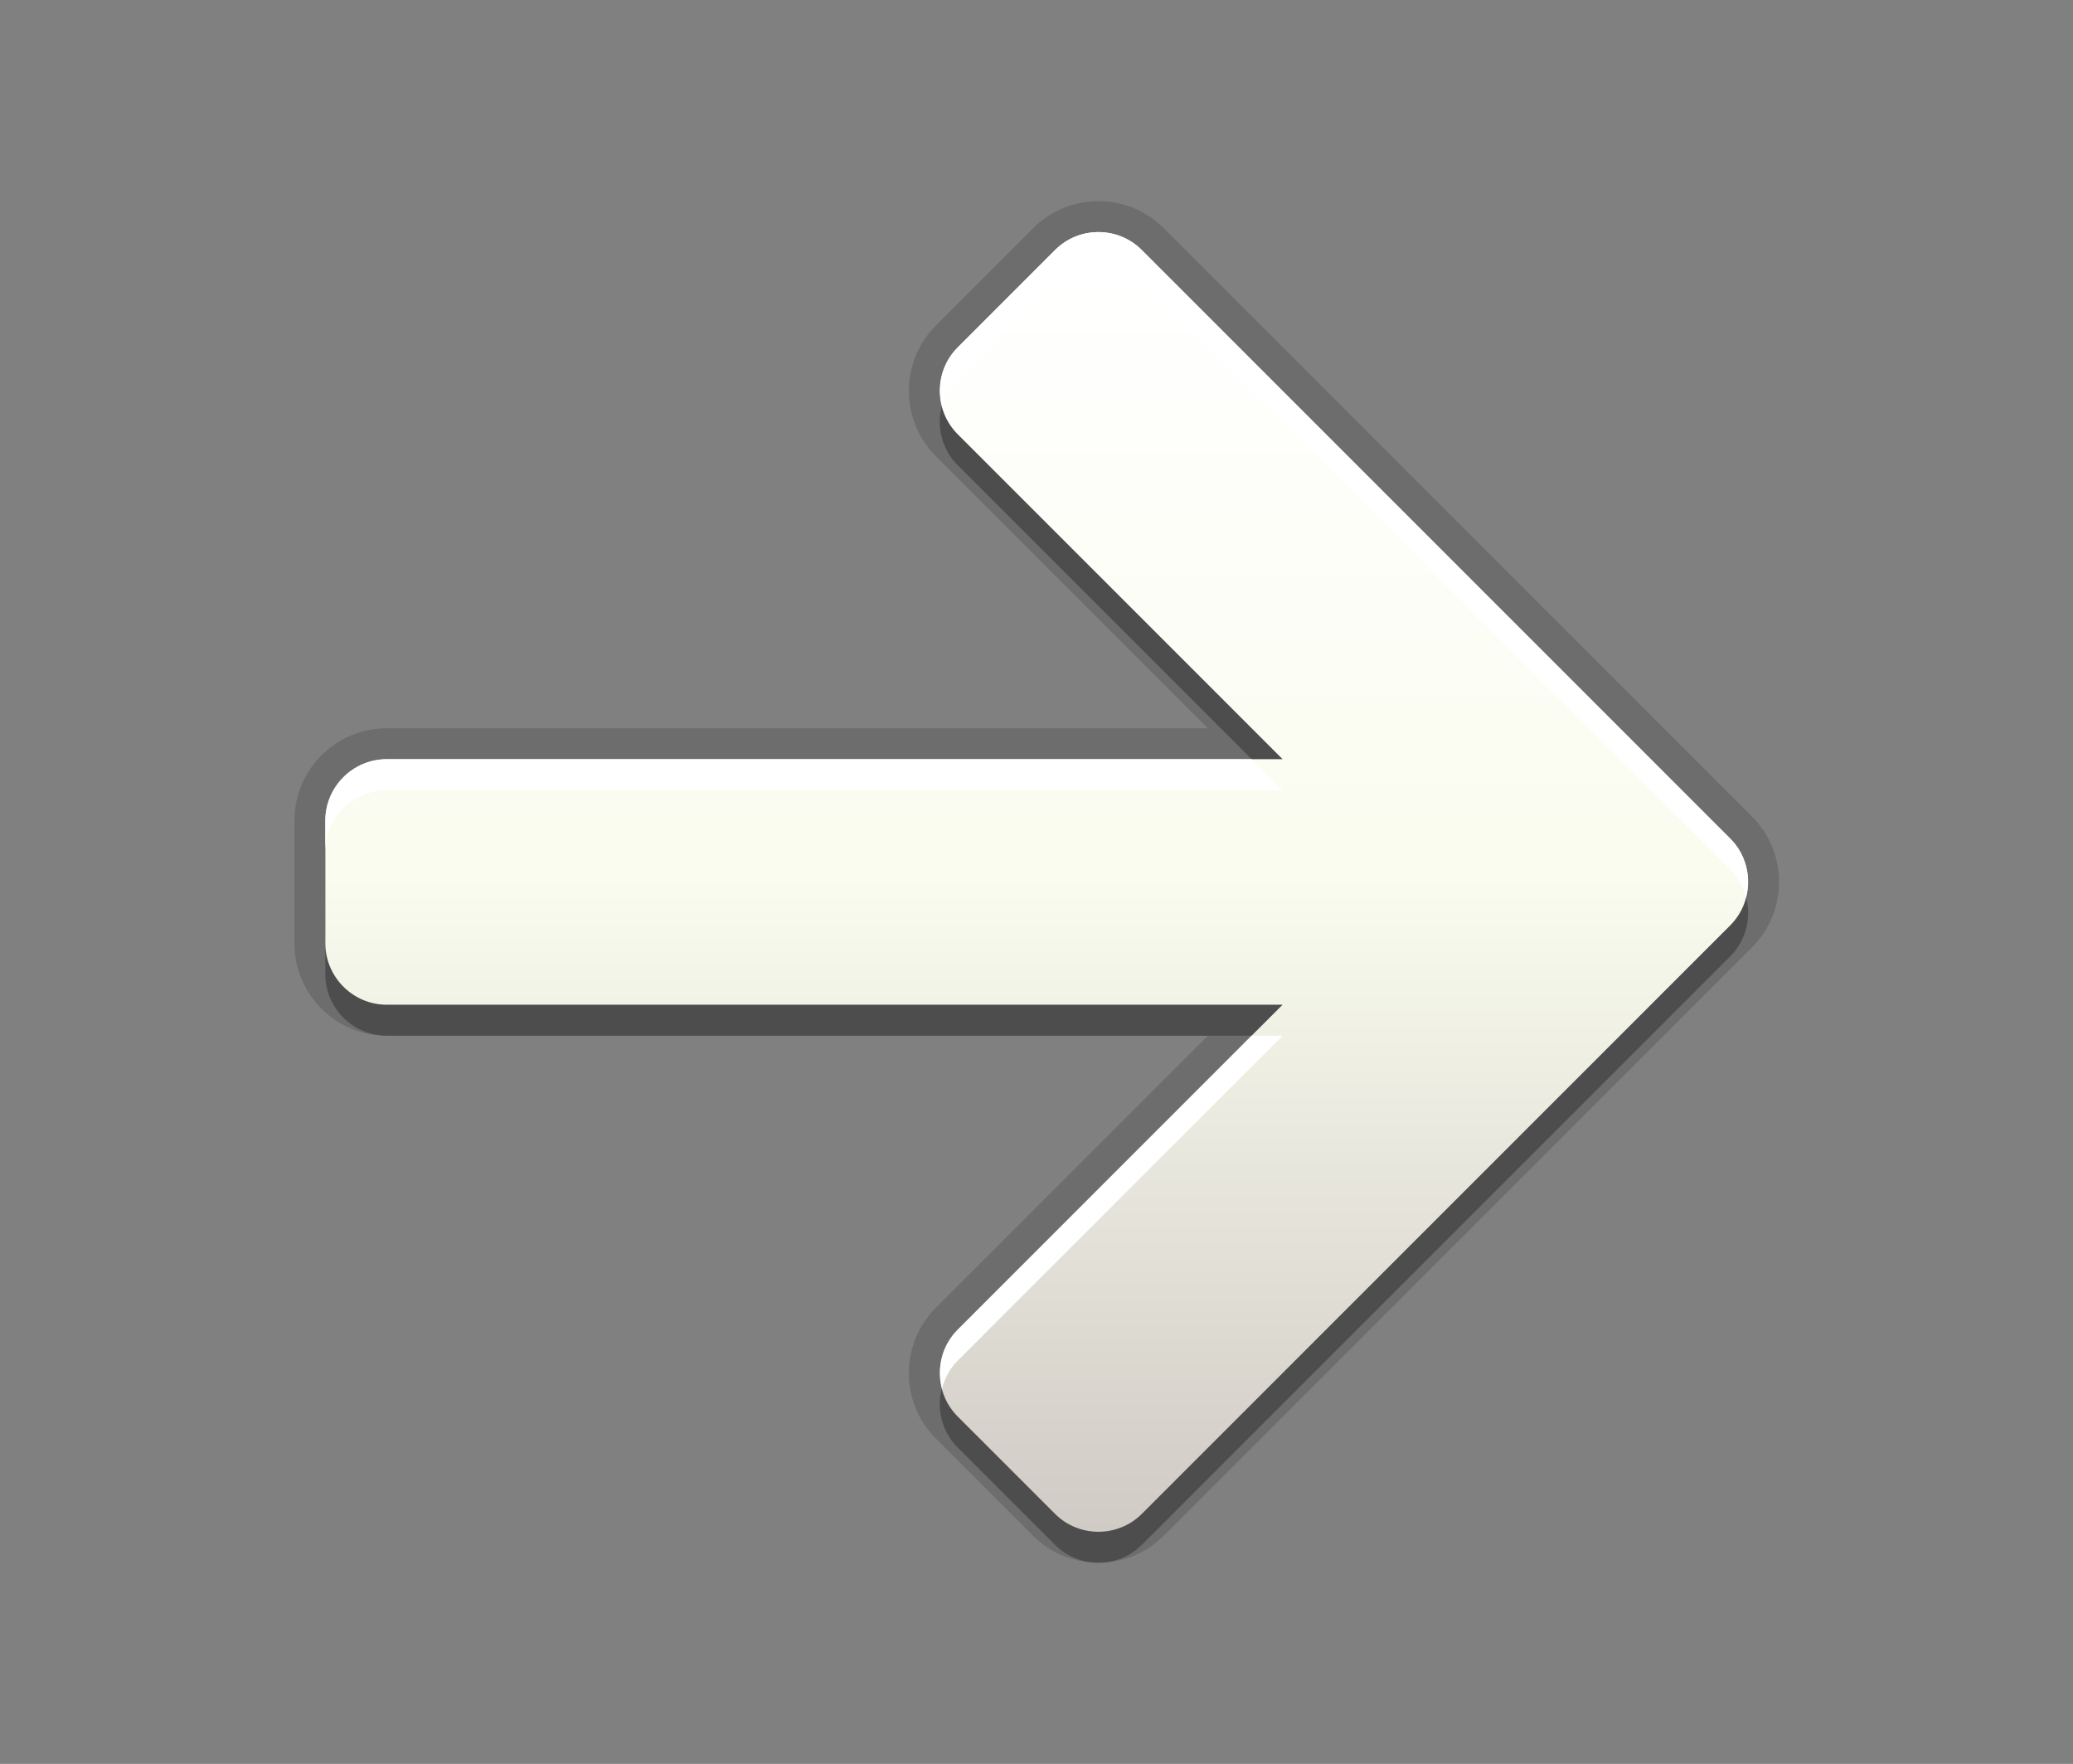 <?xml version="1.0" encoding="utf-8"?>
<!-- Generator: Adobe Illustrator 15.0.2, SVG Export Plug-In  -->
<!DOCTYPE svg PUBLIC "-//W3C//DTD SVG 1.1//EN" "http://www.w3.org/Graphics/SVG/1.1/DTD/svg11.dtd">
<svg version="1.1"
	 xmlns="http://www.w3.org/2000/svg" xmlns:xlink="http://www.w3.org/1999/xlink" xmlns:a="http://ns.adobe.com/AdobeSVGViewerExtensions/3.0/"
	 x="0px" y="0px" width="67px" height="57px" viewBox="0 0 67 57" enable-background="new 0 0 67 57" xml:space="preserve">
<rect x="0" y="0" width="67" height="57" fill="#808080" stroke="none"/>
<defs>
</defs>
<rect id="BOUNDING_BOX_1_" fill="none" width="67" height="57"/>
<path opacity="0.3" d="M55.922,28.099L36.904,9.081c-0.771-0.775-2.033-0.775-2.805,0l-3.146,3.147c-0.772,0.771-0.772,2.03,0,2.805
	l10.5,10.5H12.5c-1.091,0-1.985,0.891-1.985,1.983v3.968c0,1.089,0.894,1.984,1.985,1.984h28.953l-10.5,10.5
	c-0.772,0.771-0.772,2.034,0,2.807l3.146,3.146c0.771,0.771,2.033,0.771,2.805,0l19.018-19.018
	C56.693,30.129,56.693,28.87,55.922,28.099z"/>
<path opacity="0.15" d="M35.502,50.5c-0.798,0-1.547-0.31-2.109-0.87l-3.146-3.146c-1.164-1.164-1.164-3.058,0-4.221l8.792-8.793
	H12.5c-1.646,0-2.985-1.339-2.985-2.984v-3.968c0-1.645,1.339-2.983,2.985-2.983h26.539l-8.792-8.793
	c-1.163-1.167-1.162-3.059,0-4.22l3.146-3.146C33.953,6.811,34.703,6.5,35.502,6.5s1.549,0.311,2.111,0.875l19.016,19.016
	c1.16,1.161,1.161,3.053,0.002,4.218l-19.02,19.02C37.049,50.19,36.3,50.5,35.502,50.5z"/>
<path opacity="0.15" d="M55.922,27.099L36.904,8.081c-0.771-0.775-2.033-0.775-2.805,0l-3.146,3.147
	c-0.772,0.771-0.772,2.03,0,2.805l10.5,10.5H12.5c-1.091,0-1.985,0.891-1.985,1.983v3.968c0,1.089,0.894,1.984,1.985,1.984h28.953
	l-10.5,10.5c-0.772,0.771-0.772,2.034,0,2.807l3.146,3.146c0.771,0.771,2.033,0.771,2.805,0l19.018-19.018
	C56.693,29.129,56.693,27.87,55.922,27.099z"/>
<linearGradient id="SVGID_1_" gradientUnits="userSpaceOnUse" x1="33.508" y1="49.5" x2="33.508" y2="7.5">
	<stop  offset="0" style="stop-color:#D0CBC5"/>
	<stop  offset="0.503" style="stop-color:#FAFCEF"/>
	<stop  offset="0.969" style="stop-color:#FFFFFF"/>
</linearGradient>
<path fill="url(#SVGID_1_)" d="M55.922,27.099L36.904,8.081c-0.771-0.775-2.033-0.775-2.805,0l-3.146,3.147
	c-0.772,0.771-0.772,2.03,0,2.805l10.5,10.5H12.5c-1.091,0-1.985,0.891-1.985,1.983v3.968c0,1.089,0.894,1.984,1.985,1.984h28.953
	l-10.5,10.5c-0.772,0.771-0.772,2.034,0,2.807l3.146,3.146c0.771,0.771,2.033,0.771,2.805,0l19.018-19.018
	C56.693,29.129,56.693,27.87,55.922,27.099z"/>
<path fill="#FFFFFF" d="M30.954,12.228L34.1,9.081c0.771-0.775,2.033-0.775,2.805,0l19.018,19.018
	c0.258,0.258,0.421,0.571,0.507,0.901c0.171-0.659,0.007-1.388-0.507-1.901L36.904,8.081c-0.771-0.775-2.033-0.775-2.805,0
	l-3.146,3.147c-0.514,0.514-0.678,1.242-0.507,1.901C30.532,12.799,30.696,12.485,30.954,12.228z"/>
<path fill="#FFFFFF" d="M12.5,25.534h28.953l-1-1H12.5c-1.091,0-1.985,0.891-1.985,1.983v1C10.515,26.425,11.409,25.534,12.5,25.534
	z"/>
<path fill="#FFFFFF" d="M41.453,33.47h-1l-9.5,9.5c-0.514,0.514-0.678,1.243-0.507,1.903c0.085-0.331,0.25-0.646,0.507-0.903
	L41.453,33.47z"/>
</svg>
